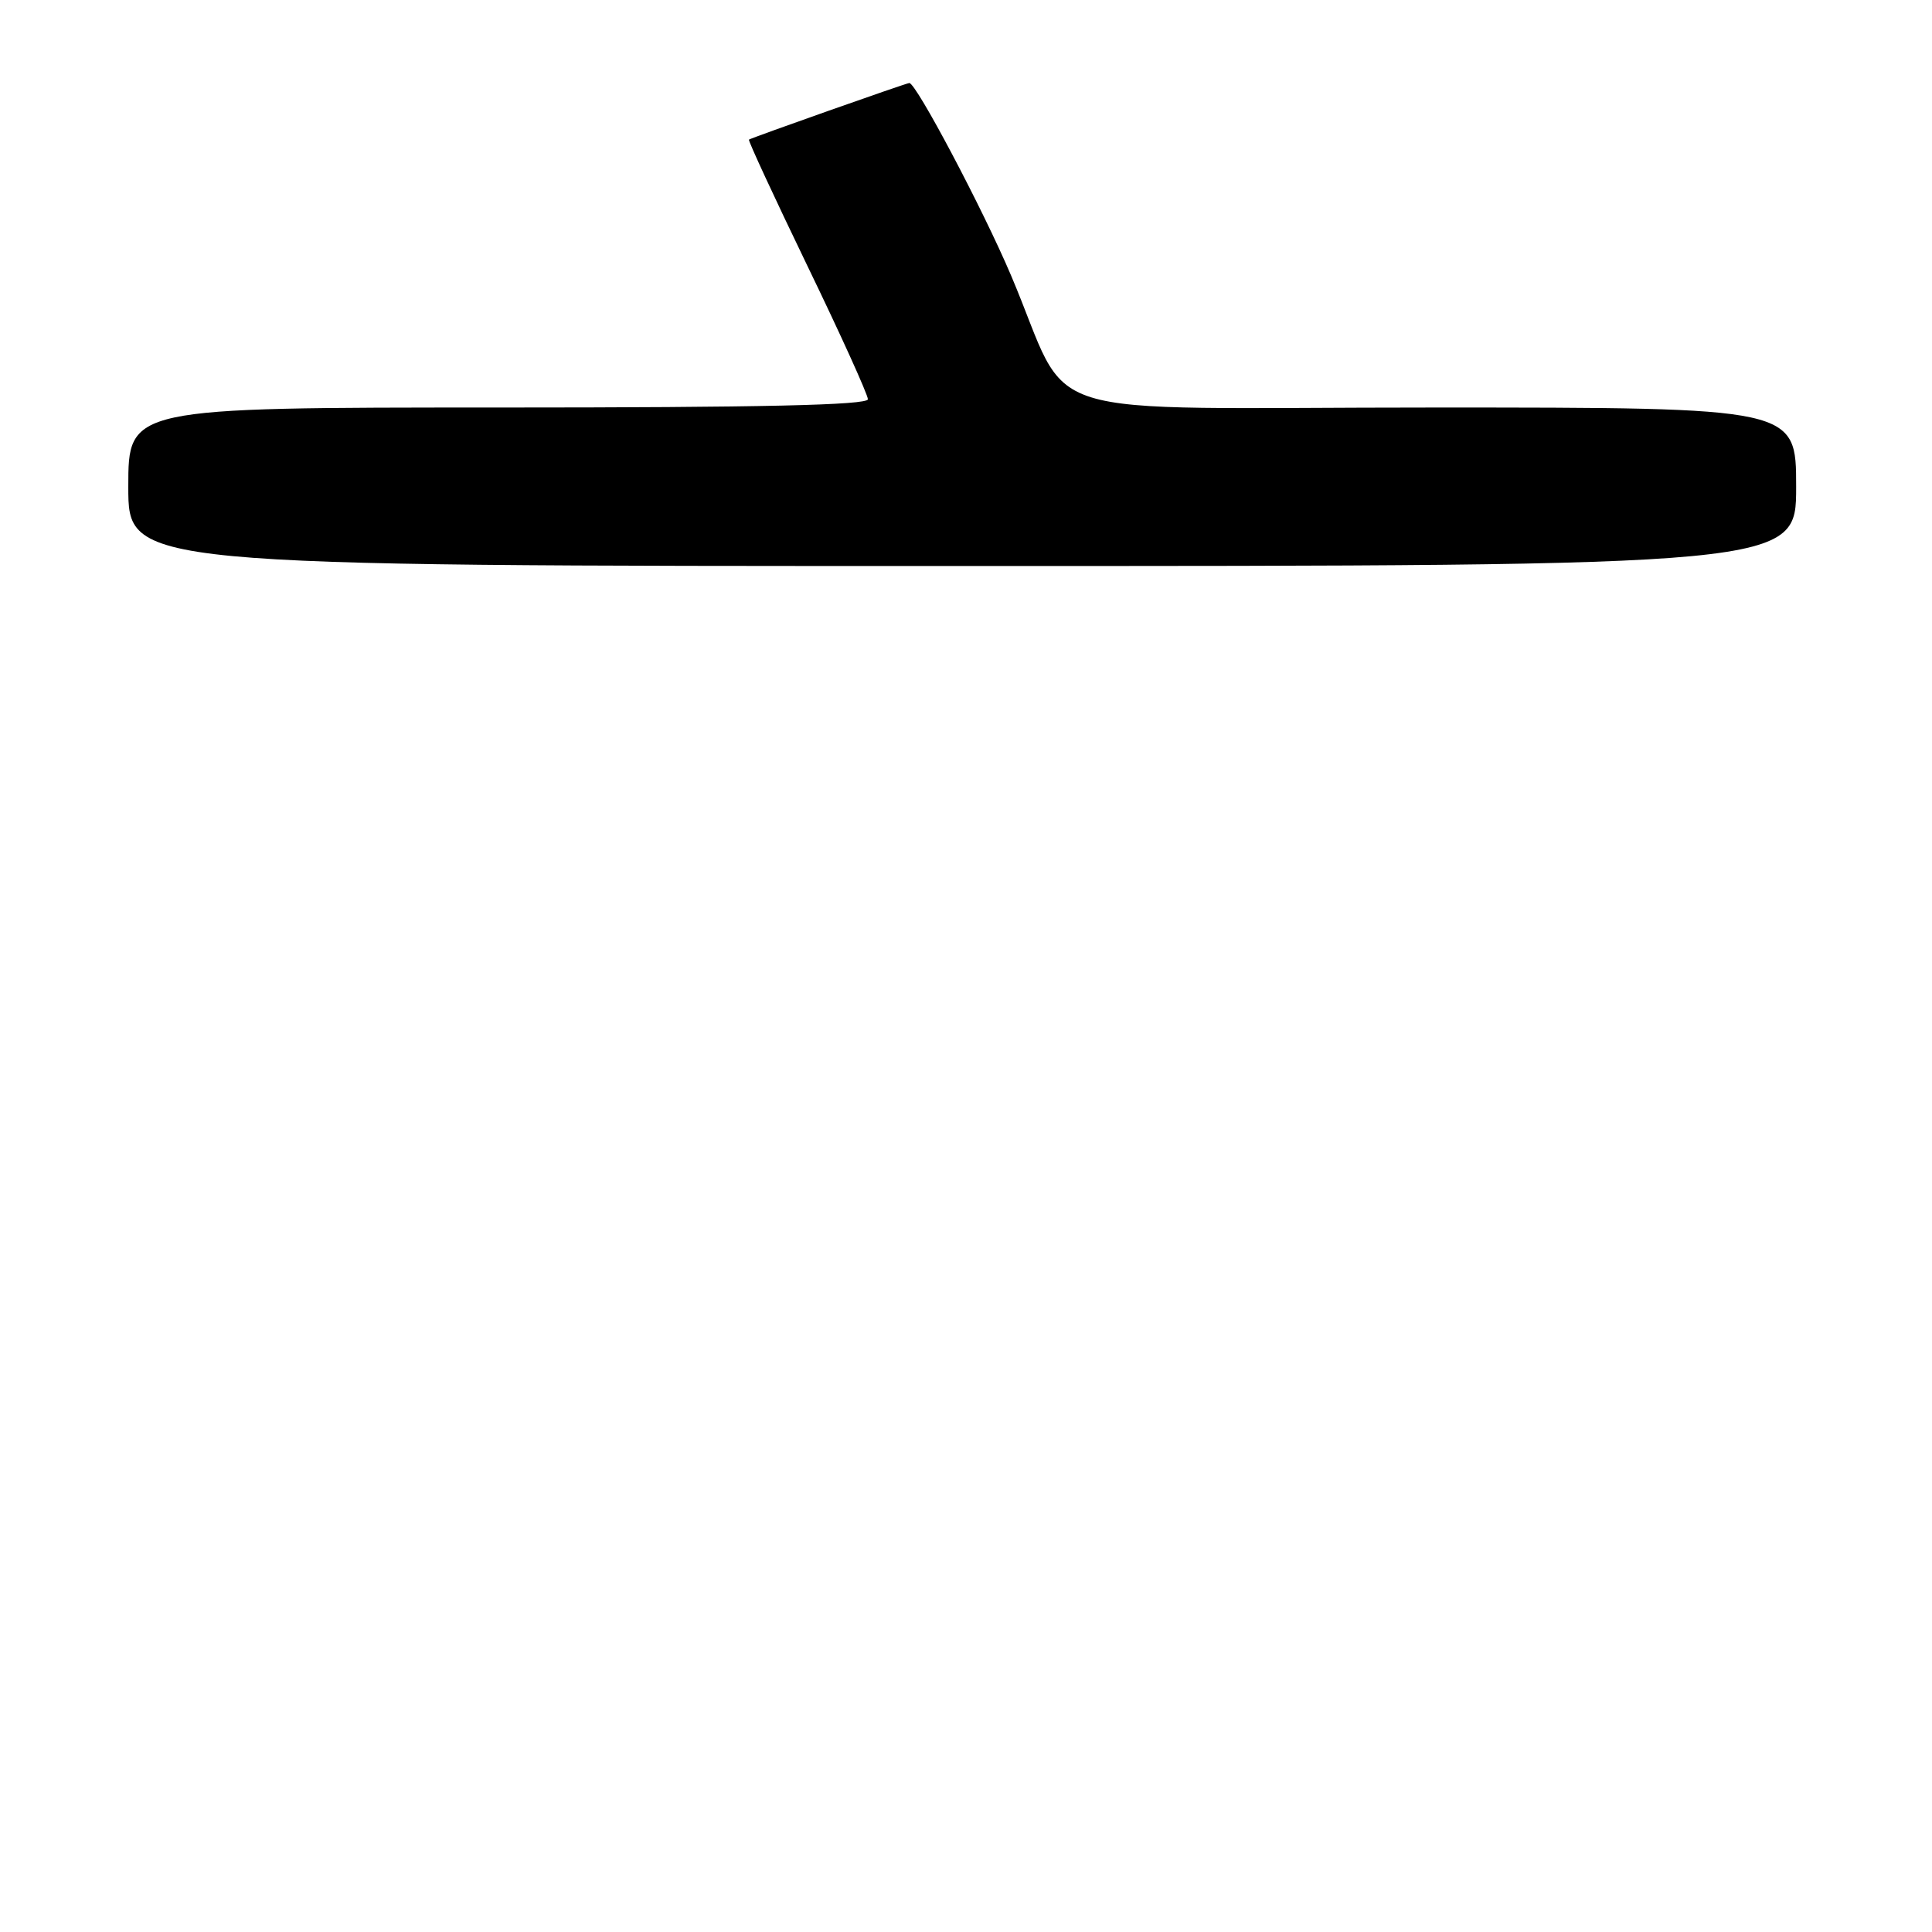 <?xml version="1.0" encoding="UTF-8" standalone="no"?>
<!DOCTYPE svg PUBLIC "-//W3C//DTD SVG 1.1//EN" "http://www.w3.org/Graphics/SVG/1.1/DTD/svg11.dtd" >
<svg xmlns="http://www.w3.org/2000/svg" xmlns:xlink="http://www.w3.org/1999/xlink" version="1.1" viewBox="0 0 256 256">
 <g >
 <path fill="currentColor"
d=" M 238.00 64.50 C 238.00 54.00 238.00 54.00 190.02 54.00 C 135.21 54.00 142.35 56.23 133.97 36.50 C 130.22 27.67 121.40 11.00 120.49 11.00 C 120.11 11.00 99.64 18.23 99.24 18.50 C 99.10 18.60 102.59 26.13 106.99 35.24 C 111.40 44.35 115.00 52.30 115.00 52.90 C 115.00 53.68 100.95 54.00 66.00 54.00 C 17.00 54.00 17.00 54.00 17.00 64.50 C 17.00 75.00 17.00 75.00 127.50 75.00 C 238.00 75.00 238.00 75.00 238.00 64.50 Z "/>
</g>
</svg>